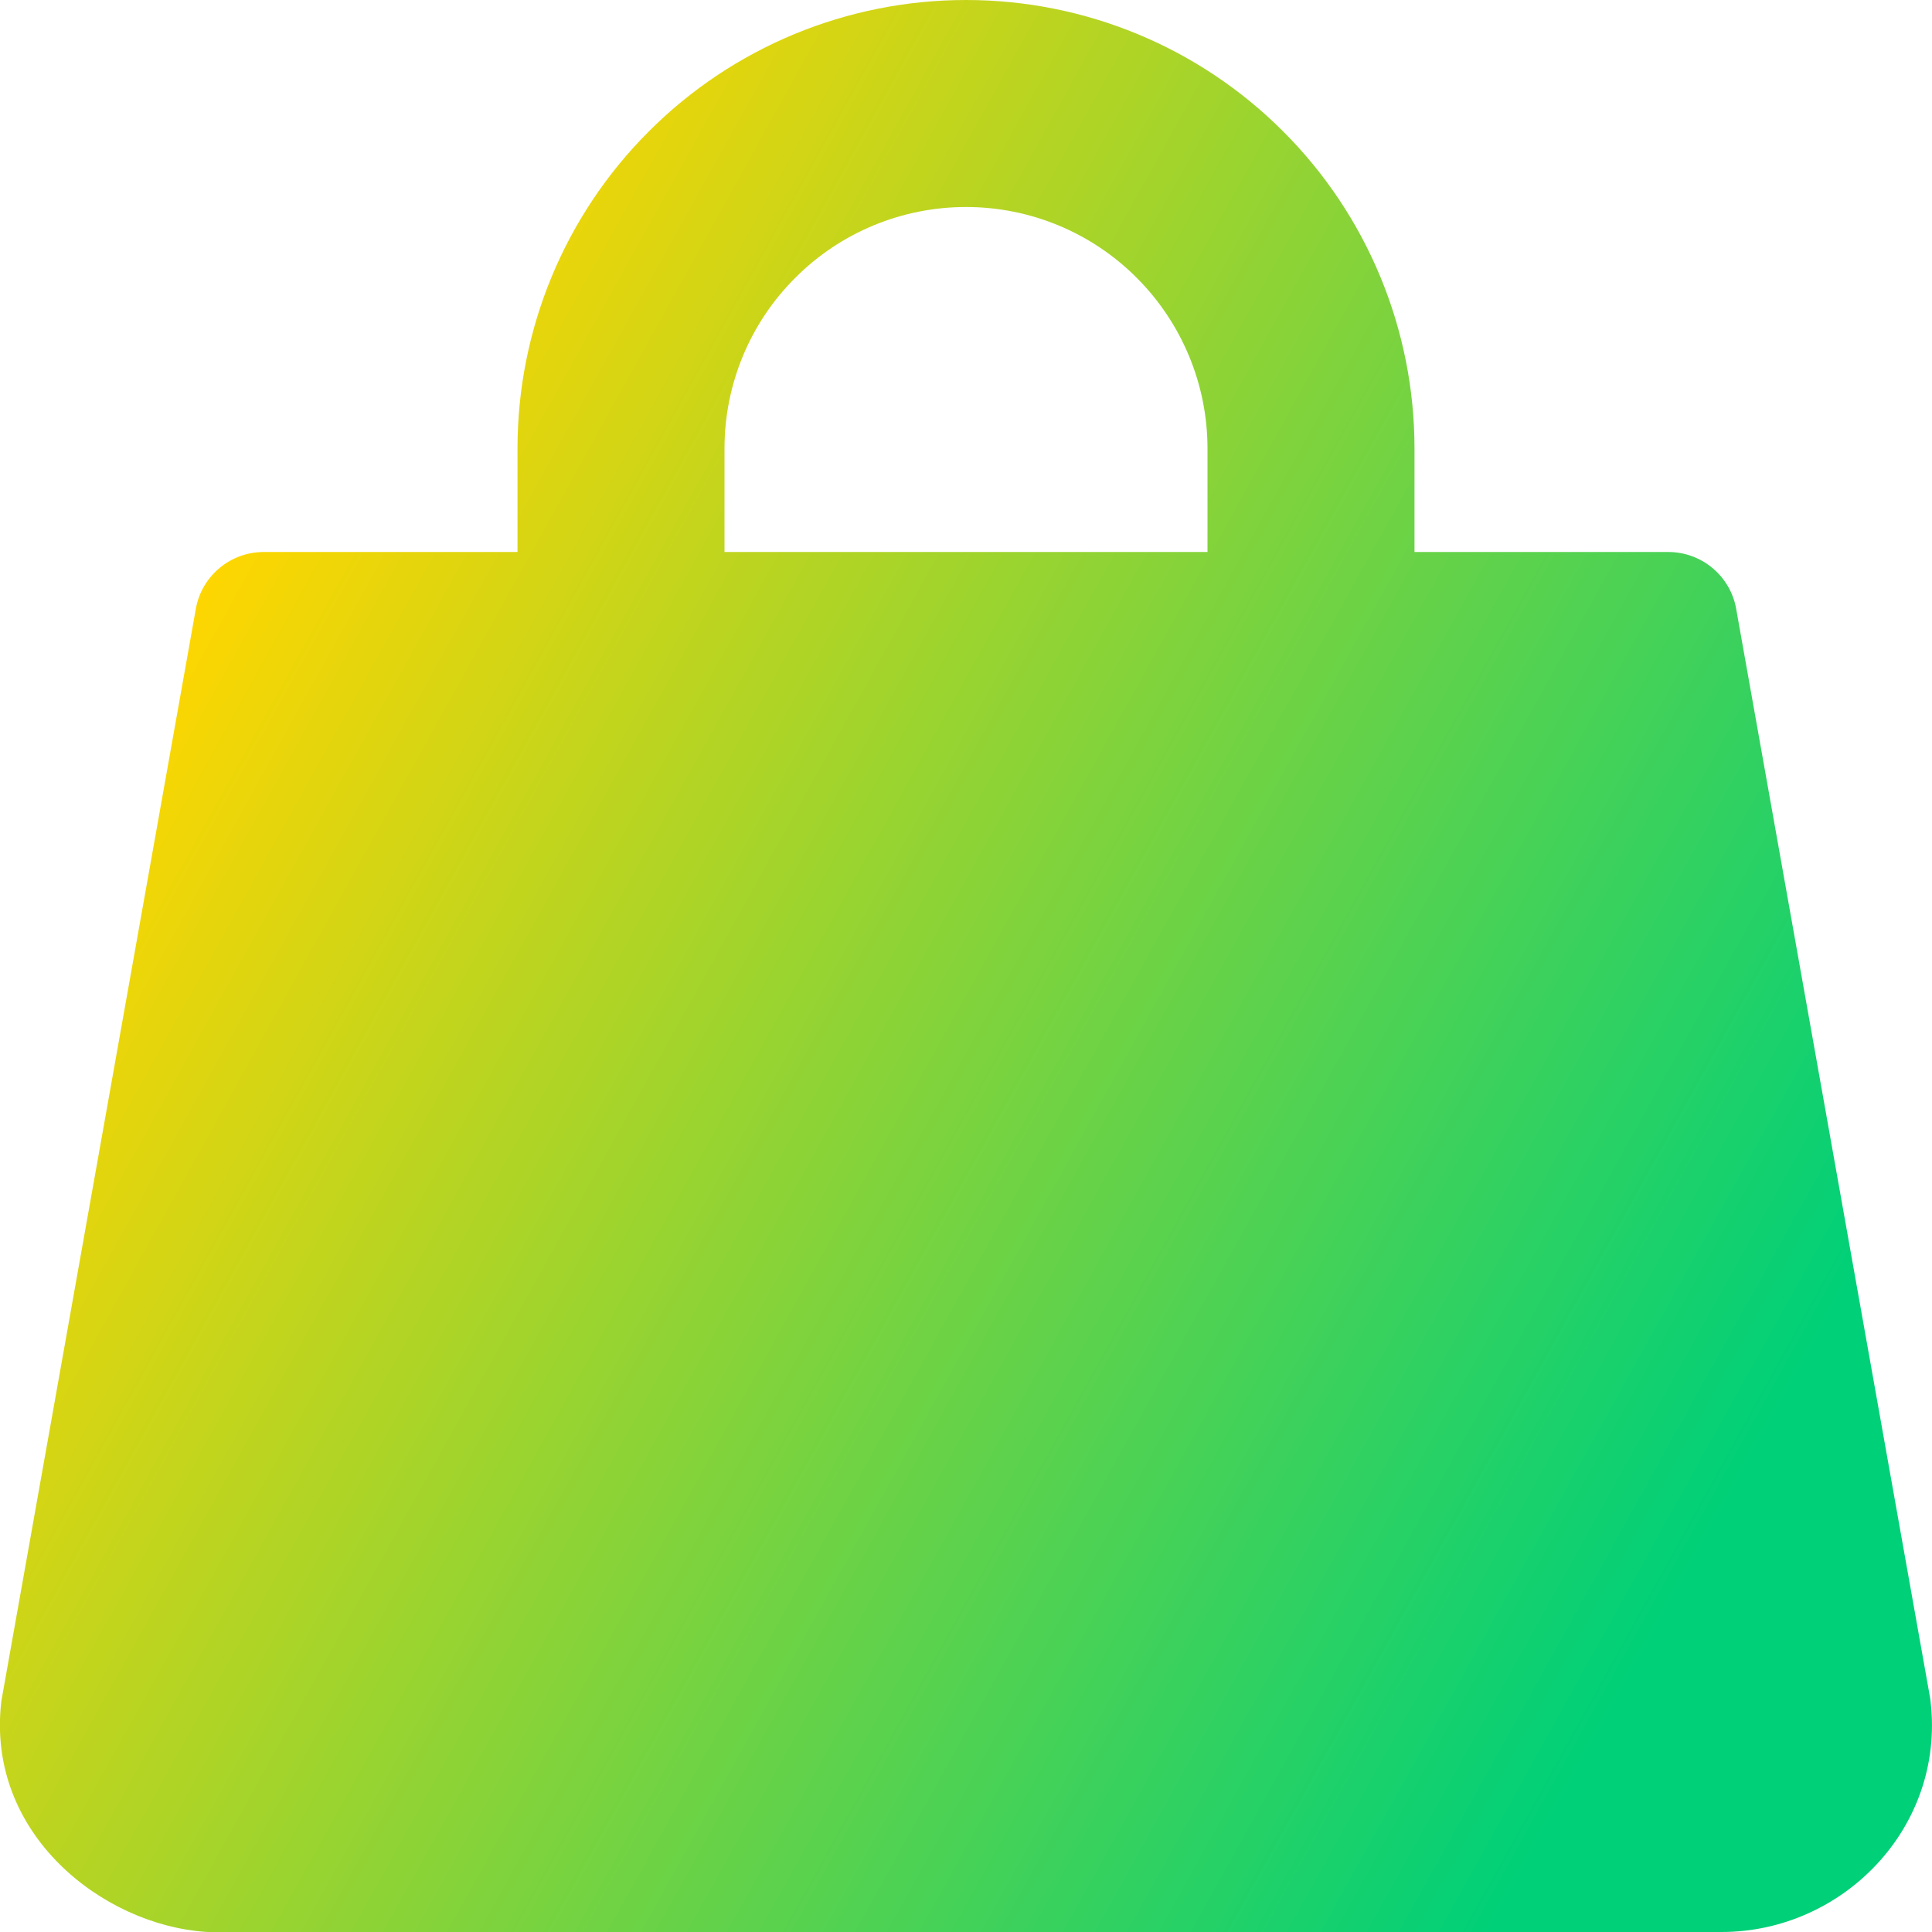 <svg xmlns="http://www.w3.org/2000/svg" fill="none" viewBox="0 0 14 14" id="Shopping-Bag-Hand-Bag-2--Streamline-Core-Gradient">
  <desc>
    Shopping Bag Hand Bag 2 Streamline Icon: https://streamlinehq.com
  </desc>
  <g id="Free Gradient/Money Shopping/shopping-bag-hand-bag-2--shopping-bag-purse-goods-item-products">
    <path id="Union" fill="url(#paint0_linear_14402_14462)" fill-rule="evenodd" d="M5.763 2.013C6.091 1.684 6.536 1.5 7 1.5c.464 0 .909.184 1.237.513.328.328.513.773.513 1.237V4h-3.5v-.75c0-.464.184-.909.513-1.237ZM3.75 4v-.75c0-.862.342-1.689.952-2.298C5.311.342 6.138 0 7 0c.862 0 1.689.342 2.298.952C9.908 1.561 10.25 2.388 10.25 3.25V4h1.839c.242 0 .45.174.492.412l1.405 7.89c.002.01.003.021.004.031.104.91-.636 1.667-1.515 1.667H1.524c-.012 0-.024-0-.036-.001-.749-.053-1.588-.712-1.479-1.665.001-.01.003-.021.005-.031L1.419 4.412C1.461 4.174 1.669 4 1.911 4h1.839Z" clip-rule="evenodd"></path>
  </g>
  <defs>
    <linearGradient id="paint0_linear_14402_14462" x1="2.288" x2="13.596" y1="2.692" y2="8.957" gradientUnits="userSpaceOnUse">
      <stop stop-color="#ffd600"></stop>
      <stop offset="1" stop-color="#00d078"></stop>
    </linearGradient>
  </defs>
</svg>